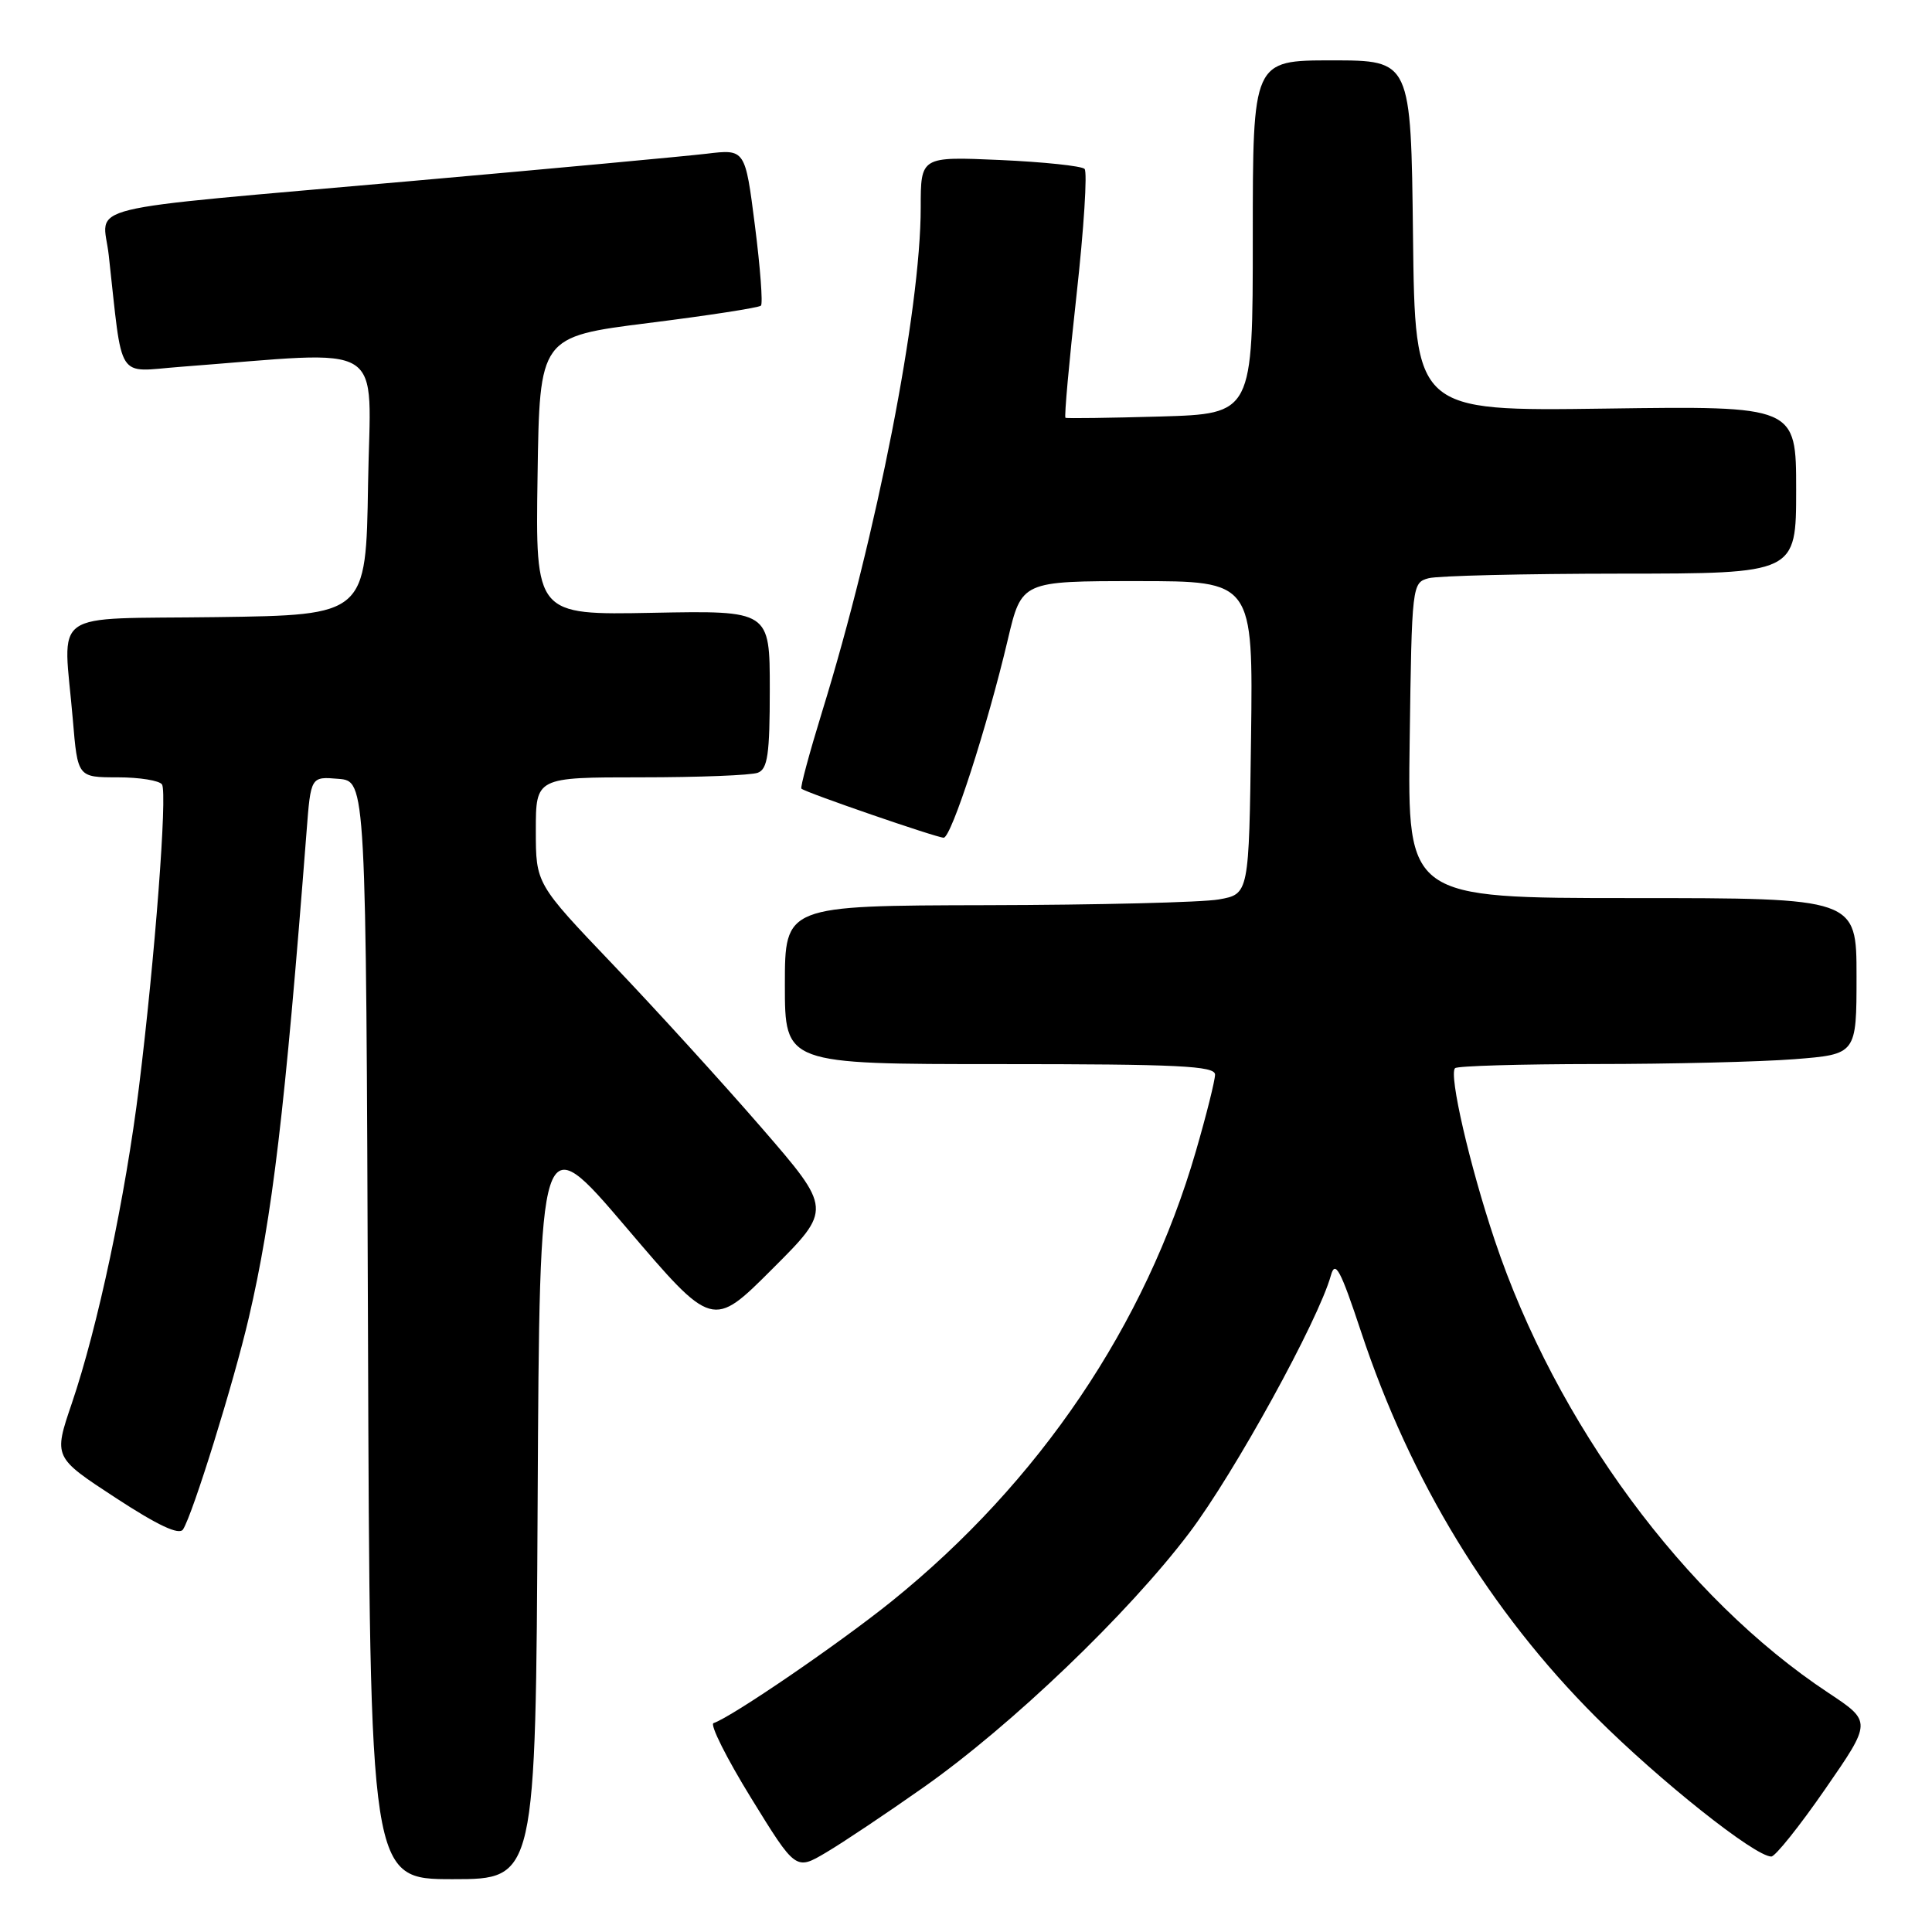 <?xml version="1.0" encoding="UTF-8" standalone="no"?>
<!DOCTYPE svg PUBLIC "-//W3C//DTD SVG 1.1//EN" "http://www.w3.org/Graphics/SVG/1.1/DTD/svg11.dtd" >
<svg xmlns="http://www.w3.org/2000/svg" xmlns:xlink="http://www.w3.org/1999/xlink" version="1.1" viewBox="0 0 256 256">
 <g >
 <path fill="currentColor"
d=" M 71.24 199.09 C 71.50 149.17 71.50 149.17 82.96 162.62 C 94.41 176.07 94.41 176.07 102.33 168.15 C 110.26 160.23 110.26 160.23 100.88 149.40 C 95.72 143.45 86.89 133.75 81.25 127.84 C 71.00 117.10 71.00 117.10 71.00 110.05 C 71.00 103.00 71.00 103.00 84.92 103.00 C 92.57 103.00 99.55 102.73 100.42 102.39 C 101.72 101.89 102.00 99.94 102.00 91.34 C 102.00 80.90 102.00 80.90 86.48 81.20 C 70.95 81.50 70.95 81.50 71.23 63.06 C 71.50 44.62 71.50 44.62 85.92 42.80 C 93.85 41.81 100.56 40.77 100.83 40.50 C 101.10 40.23 100.74 35.45 100.03 29.88 C 98.74 19.75 98.74 19.75 93.62 20.37 C 90.80 20.70 73.20 22.34 54.50 23.99 C 9.21 28.00 13.65 26.91 14.41 33.82 C 16.30 50.82 15.30 49.26 23.86 48.61 C 51.83 46.49 49.08 44.77 48.77 64.13 C 48.50 81.50 48.50 81.50 28.75 81.77 C 6.15 82.08 8.39 80.49 9.65 95.35 C 10.29 103.00 10.29 103.00 15.59 103.00 C 18.50 103.00 21.15 103.43 21.47 103.95 C 22.19 105.12 20.52 127.04 18.42 144.00 C 16.62 158.58 12.95 175.86 9.51 185.97 C 7.09 193.09 7.09 193.09 15.29 198.45 C 20.92 202.13 23.73 203.45 24.25 202.66 C 25.53 200.70 30.98 183.15 32.97 174.60 C 36.09 161.22 37.75 147.25 40.62 110.20 C 41.18 102.89 41.18 102.89 44.84 103.20 C 48.50 103.50 48.50 103.50 48.76 176.25 C 49.01 249.00 49.01 249.00 60.00 249.00 C 70.98 249.00 70.98 249.00 71.24 199.09 Z  M 122.36 236.84 C 134.04 228.62 149.48 213.83 157.58 203.12 C 163.56 195.21 174.70 174.96 176.35 169.00 C 176.92 166.93 177.61 168.21 180.36 176.50 C 186.90 196.23 197.41 213.46 211.47 227.53 C 219.90 235.95 232.53 246.00 234.71 246.00 C 235.23 246.00 238.45 241.98 241.85 237.06 C 248.03 228.13 248.03 228.13 242.27 224.31 C 223.23 211.71 206.18 188.59 198.05 164.31 C 194.73 154.40 191.96 142.38 192.80 141.54 C 193.09 141.24 201.47 141.00 211.42 140.99 C 221.36 140.99 233.21 140.70 237.75 140.35 C 246.00 139.70 246.00 139.70 246.00 129.35 C 246.00 119.00 246.00 119.00 216.25 119.00 C 186.50 119.00 186.50 119.00 186.79 98.11 C 187.07 77.50 187.11 77.21 189.29 76.62 C 190.50 76.29 201.96 76.02 214.75 76.01 C 238.00 76.00 238.00 76.00 238.00 64.90 C 238.00 53.79 238.00 53.79 212.75 54.14 C 187.50 54.49 187.50 54.49 187.23 31.25 C 186.96 8.00 186.96 8.00 176.48 8.00 C 166.00 8.00 166.00 8.00 166.00 31.42 C 166.00 54.83 166.00 54.83 153.75 55.19 C 147.01 55.38 141.35 55.46 141.18 55.36 C 141.00 55.27 141.66 47.97 142.64 39.14 C 143.62 30.31 144.10 22.77 143.71 22.38 C 143.32 21.99 138.28 21.46 132.50 21.20 C 122.00 20.74 122.00 20.74 122.00 27.49 C 122.00 41.12 116.18 70.85 108.92 94.35 C 107.25 99.78 106.02 104.34 106.19 104.50 C 106.73 105.01 124.12 111.00 125.04 111.00 C 126.06 111.00 130.83 96.25 133.54 84.75 C 135.37 77.00 135.37 77.00 150.70 77.00 C 166.04 77.00 166.04 77.00 165.77 97.73 C 165.50 118.47 165.50 118.47 161.50 119.18 C 159.30 119.57 145.46 119.91 130.75 119.94 C 104.00 120.00 104.00 120.00 104.00 130.50 C 104.00 141.00 104.00 141.00 132.50 141.00 C 156.15 141.00 161.00 141.24 161.00 142.39 C 161.00 143.15 159.86 147.72 158.46 152.54 C 151.79 175.57 137.74 196.36 118.20 212.14 C 111.28 217.72 96.98 227.51 94.55 228.32 C 94.03 228.49 96.27 232.96 99.52 238.24 C 105.44 247.85 105.44 247.85 109.47 245.46 C 111.69 244.15 117.49 240.27 122.36 236.84 Z "/>
</g>
</svg>